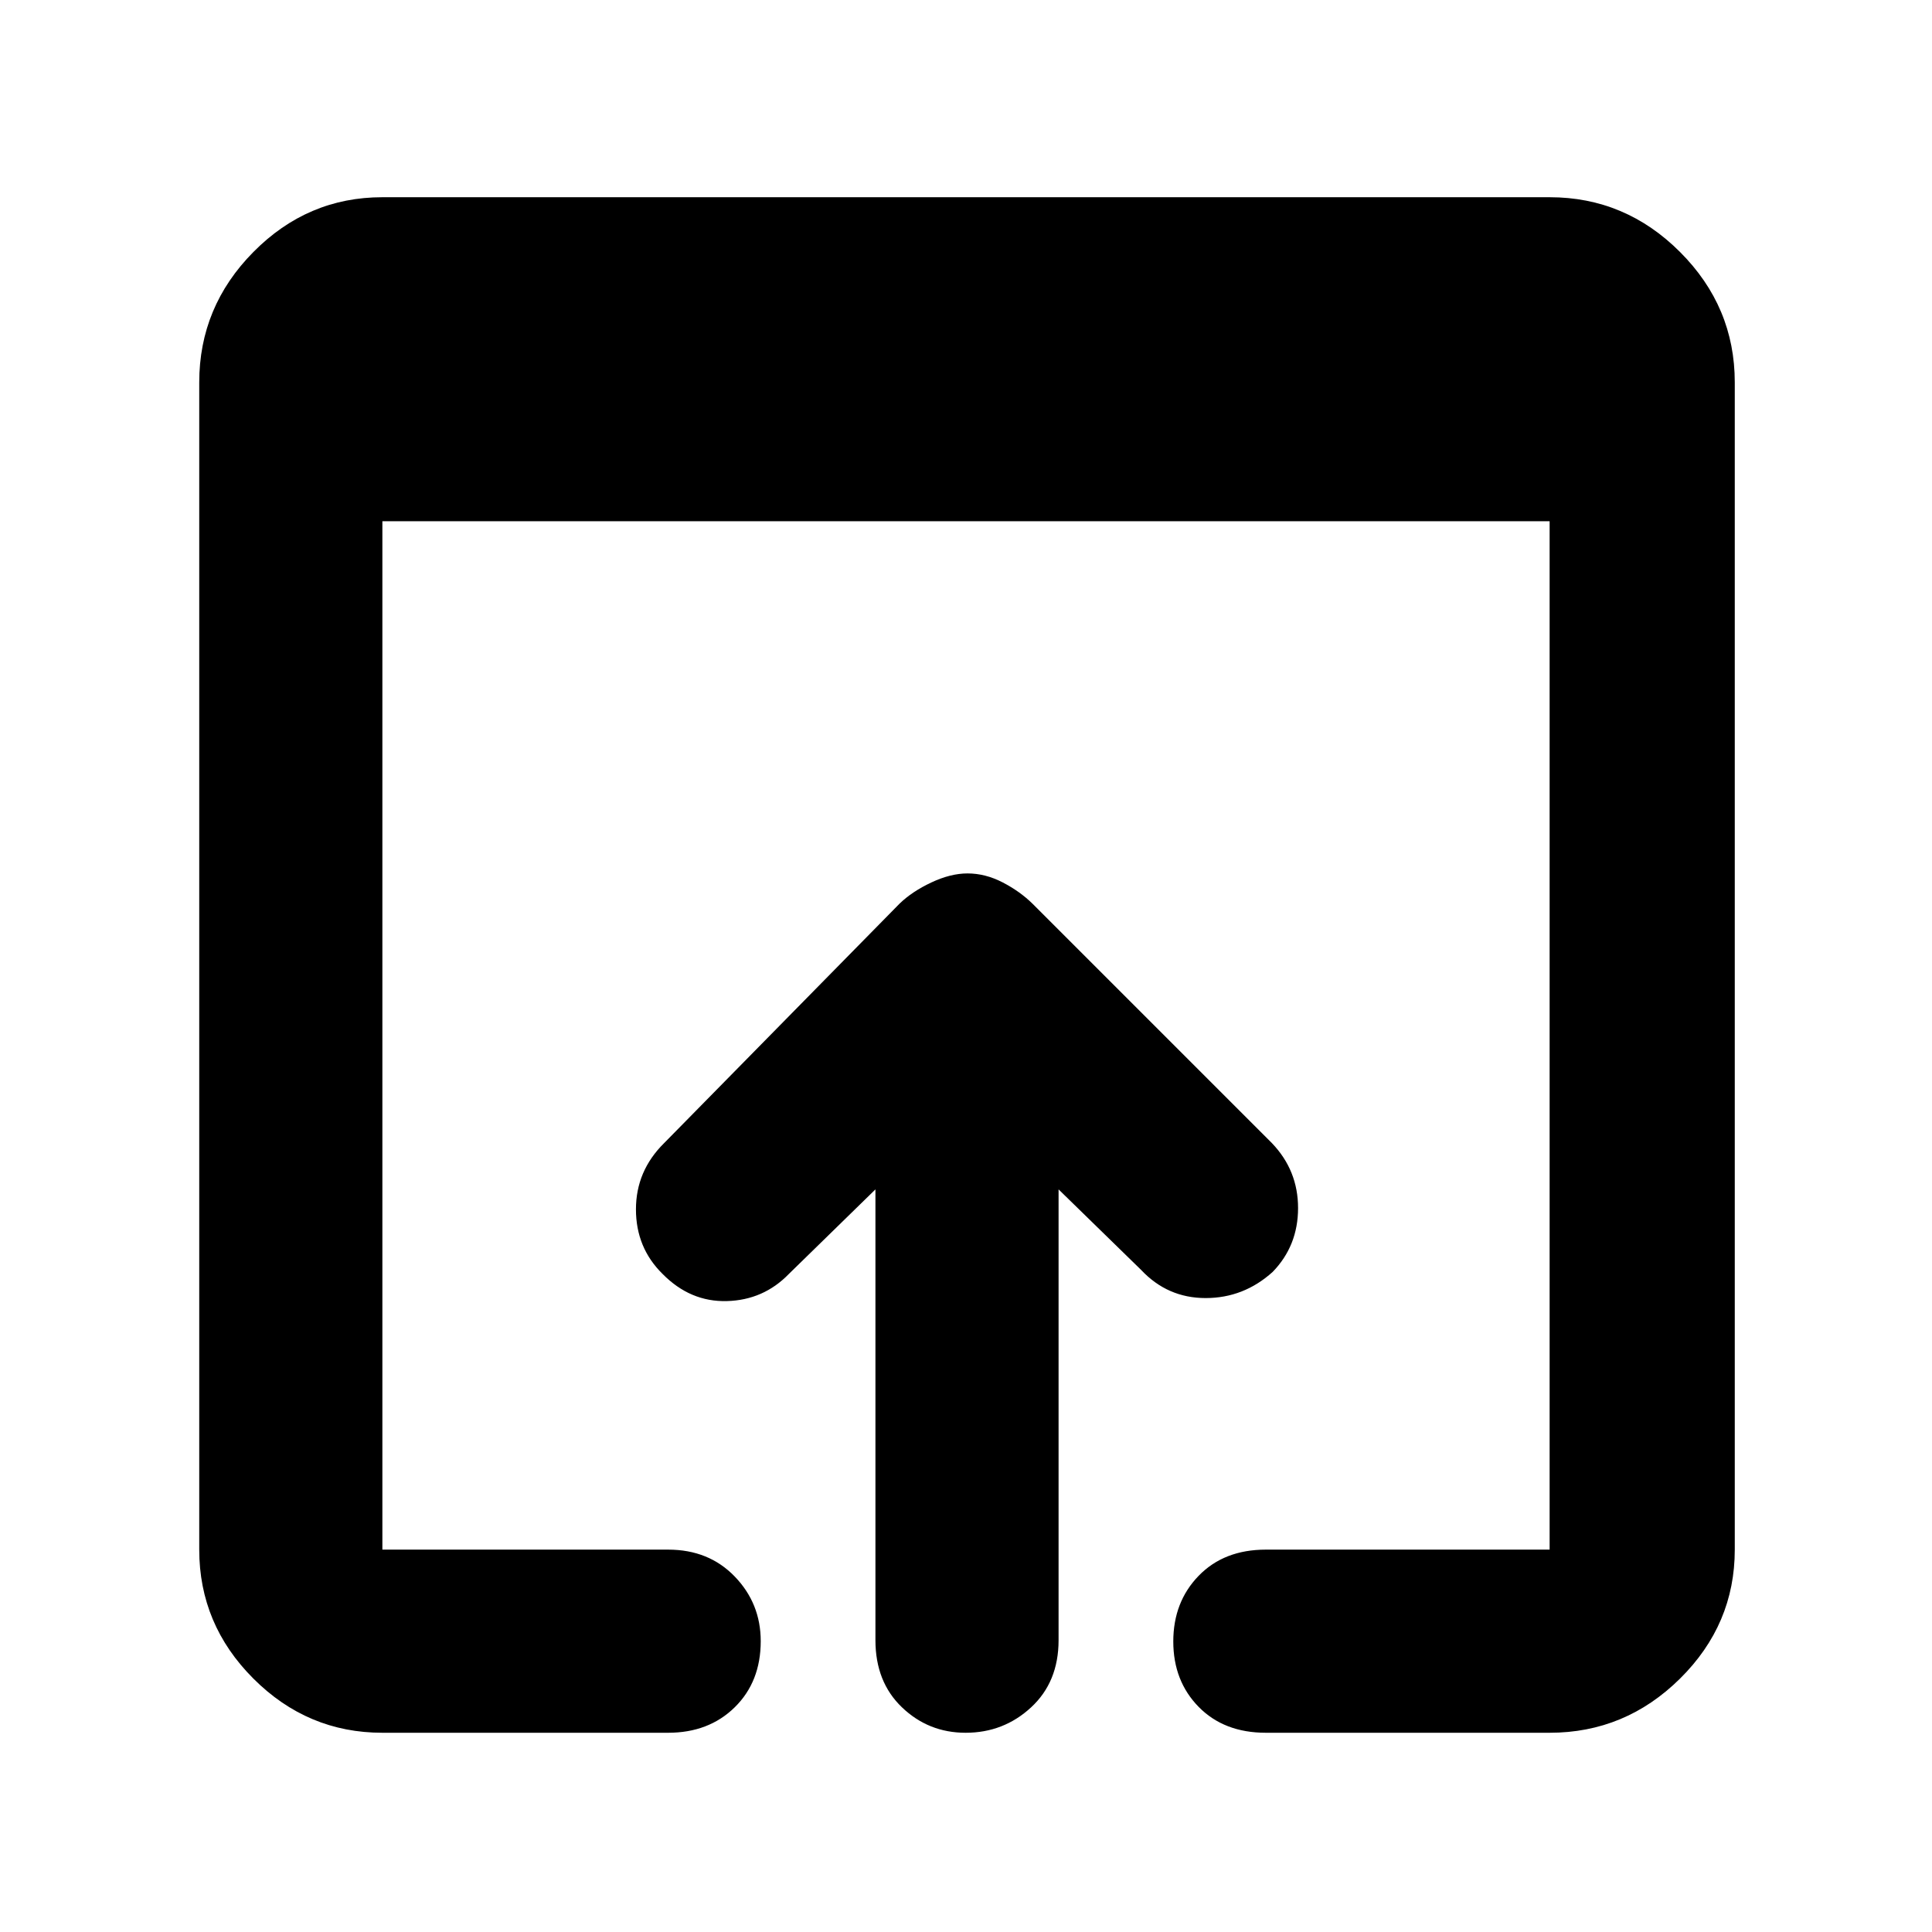 <svg xmlns="http://www.w3.org/2000/svg" height="48" viewBox="0 -960 960 960" width="48"><path d="M190-99q-37.18 0-64.09-26.91Q99-152.82 99-190v-580q0-37.59 26.91-64.79Q152.82-862 190-862h580q37.59 0 64.79 27.21Q862-807.59 862-770v580q0 37.18-27.21 64.09Q807.59-99 770-99H629q-20.78 0-33.39-12.86T583-144.36Q583-164 595.61-177T629-190h141v-511H190v511h142q20.2 0 33.1 13.38 12.9 13.37 12.9 32.11 0 20.14-12.9 32.83Q352.2-99 332-99H190Zm245-46v-224l-43 42q-12.6 13-30.8 13.5-18.2.5-31.98-13.5Q316-340 316-359.09q0-19.09 14-32.91l117-119q6.2-6 15.76-10.5 9.57-4.5 17.98-4.5 8.85 0 17.46 4.45 8.6 4.46 14.8 10.55l119 119q13 13.55 13 32.27Q645-341 632.39-328q-14.39 13-33.32 13-18.94 0-32.07-14l-41-40v224q0 20.75-13.65 33.37Q498.7-99 479.82-99q-18.44 0-31.63-12.63Q435-124.25 435-145Z"/></svg>